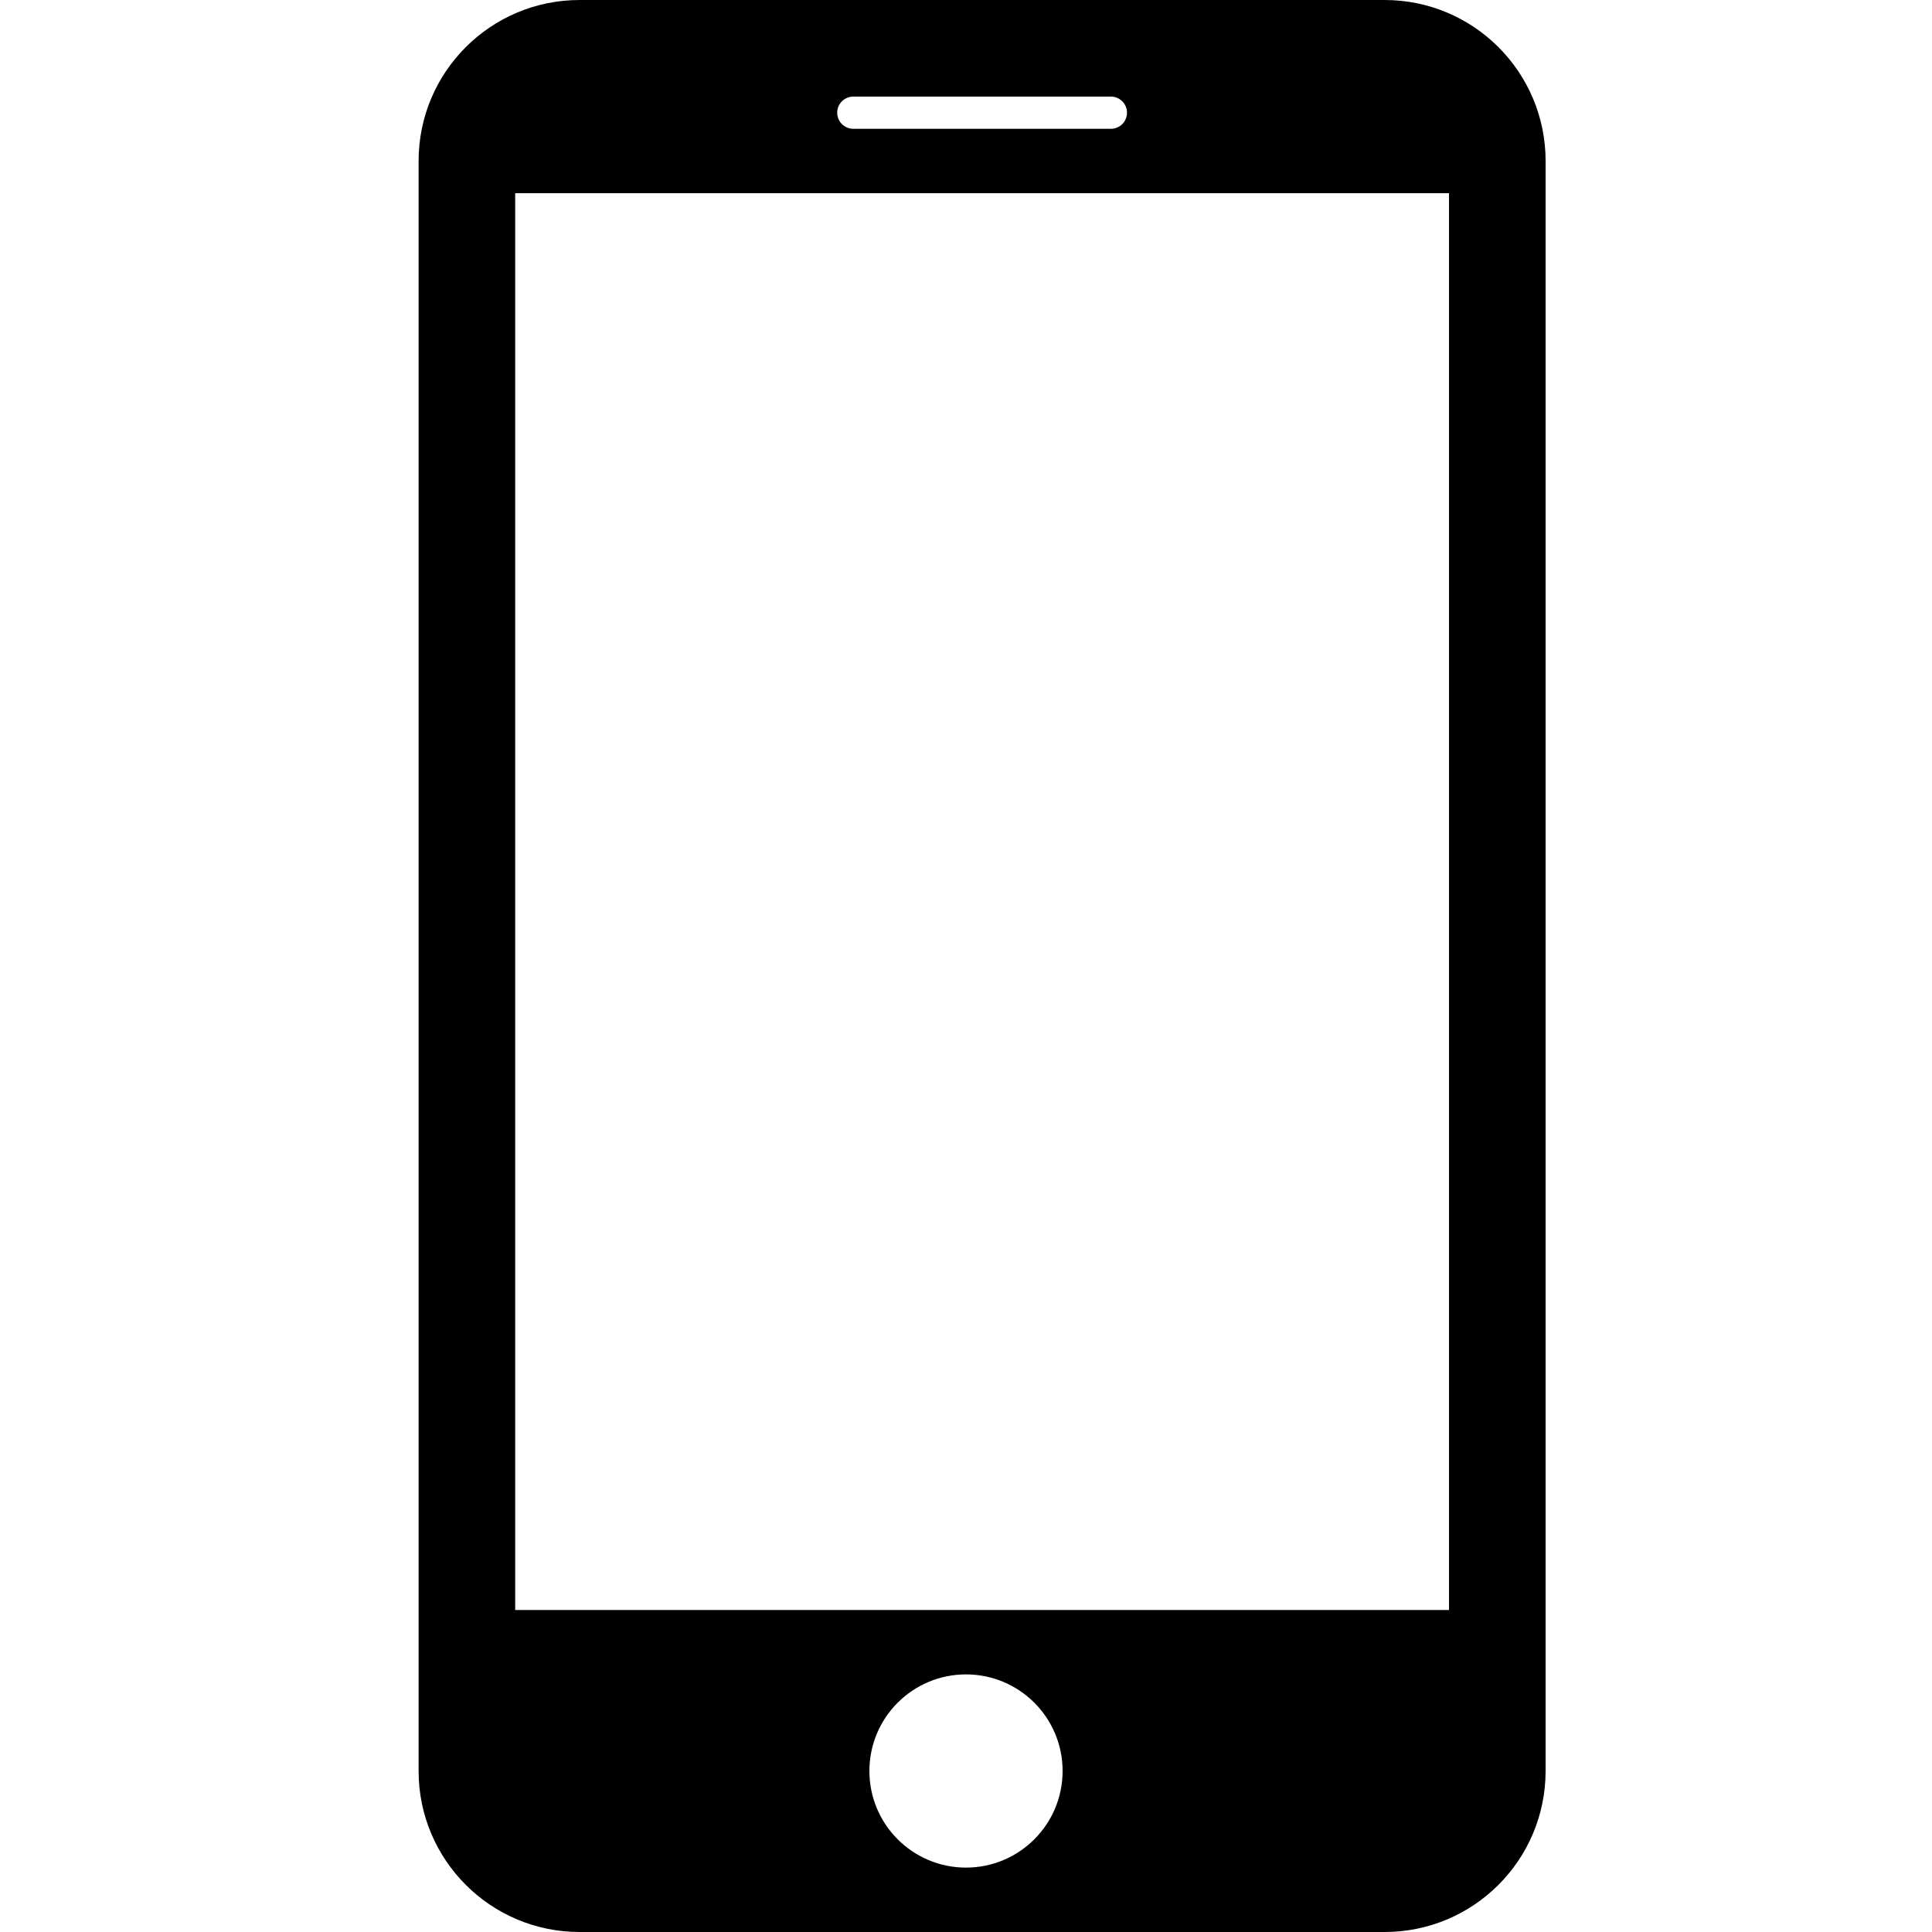 <?xml version="1.0" standalone="no"?><!DOCTYPE svg PUBLIC "-//W3C//DTD SVG 1.1//EN" "http://www.w3.org/Graphics/SVG/1.1/DTD/svg11.dtd"><svg t="1578906444638" class="icon" viewBox="0 0 1024 1024" version="1.1" xmlns="http://www.w3.org/2000/svg" p-id="2181" xmlns:xlink="http://www.w3.org/1999/xlink" width="200" height="200"><defs><style type="text/css"></style></defs><path d="M733.867 0H307.2c-47.121 0-85.333 38.195-85.333 85.333v853.334c0 47.138 38.212 85.333 85.333 85.333h426.667c47.138 0 85.333-38.195 85.333-85.333V85.333C819.2 38.195 781.005 0 733.867 0z m-281.6 51.2H588.8c4.71 0 8.533 3.823 8.533 8.533s-3.823 8.534-8.533 8.534H452.267c-4.71 0-8.534-3.823-8.534-8.534s3.823-8.533 8.534-8.533zM512 989.867c-28.28 0-51.2-22.92-51.2-51.2s22.92-51.2 51.2-51.2 51.2 22.92 51.2 51.2-22.92 51.2-51.2 51.2z m256-136.534H273.067V102.4H768v750.933z" p-id="2182"></path></svg>